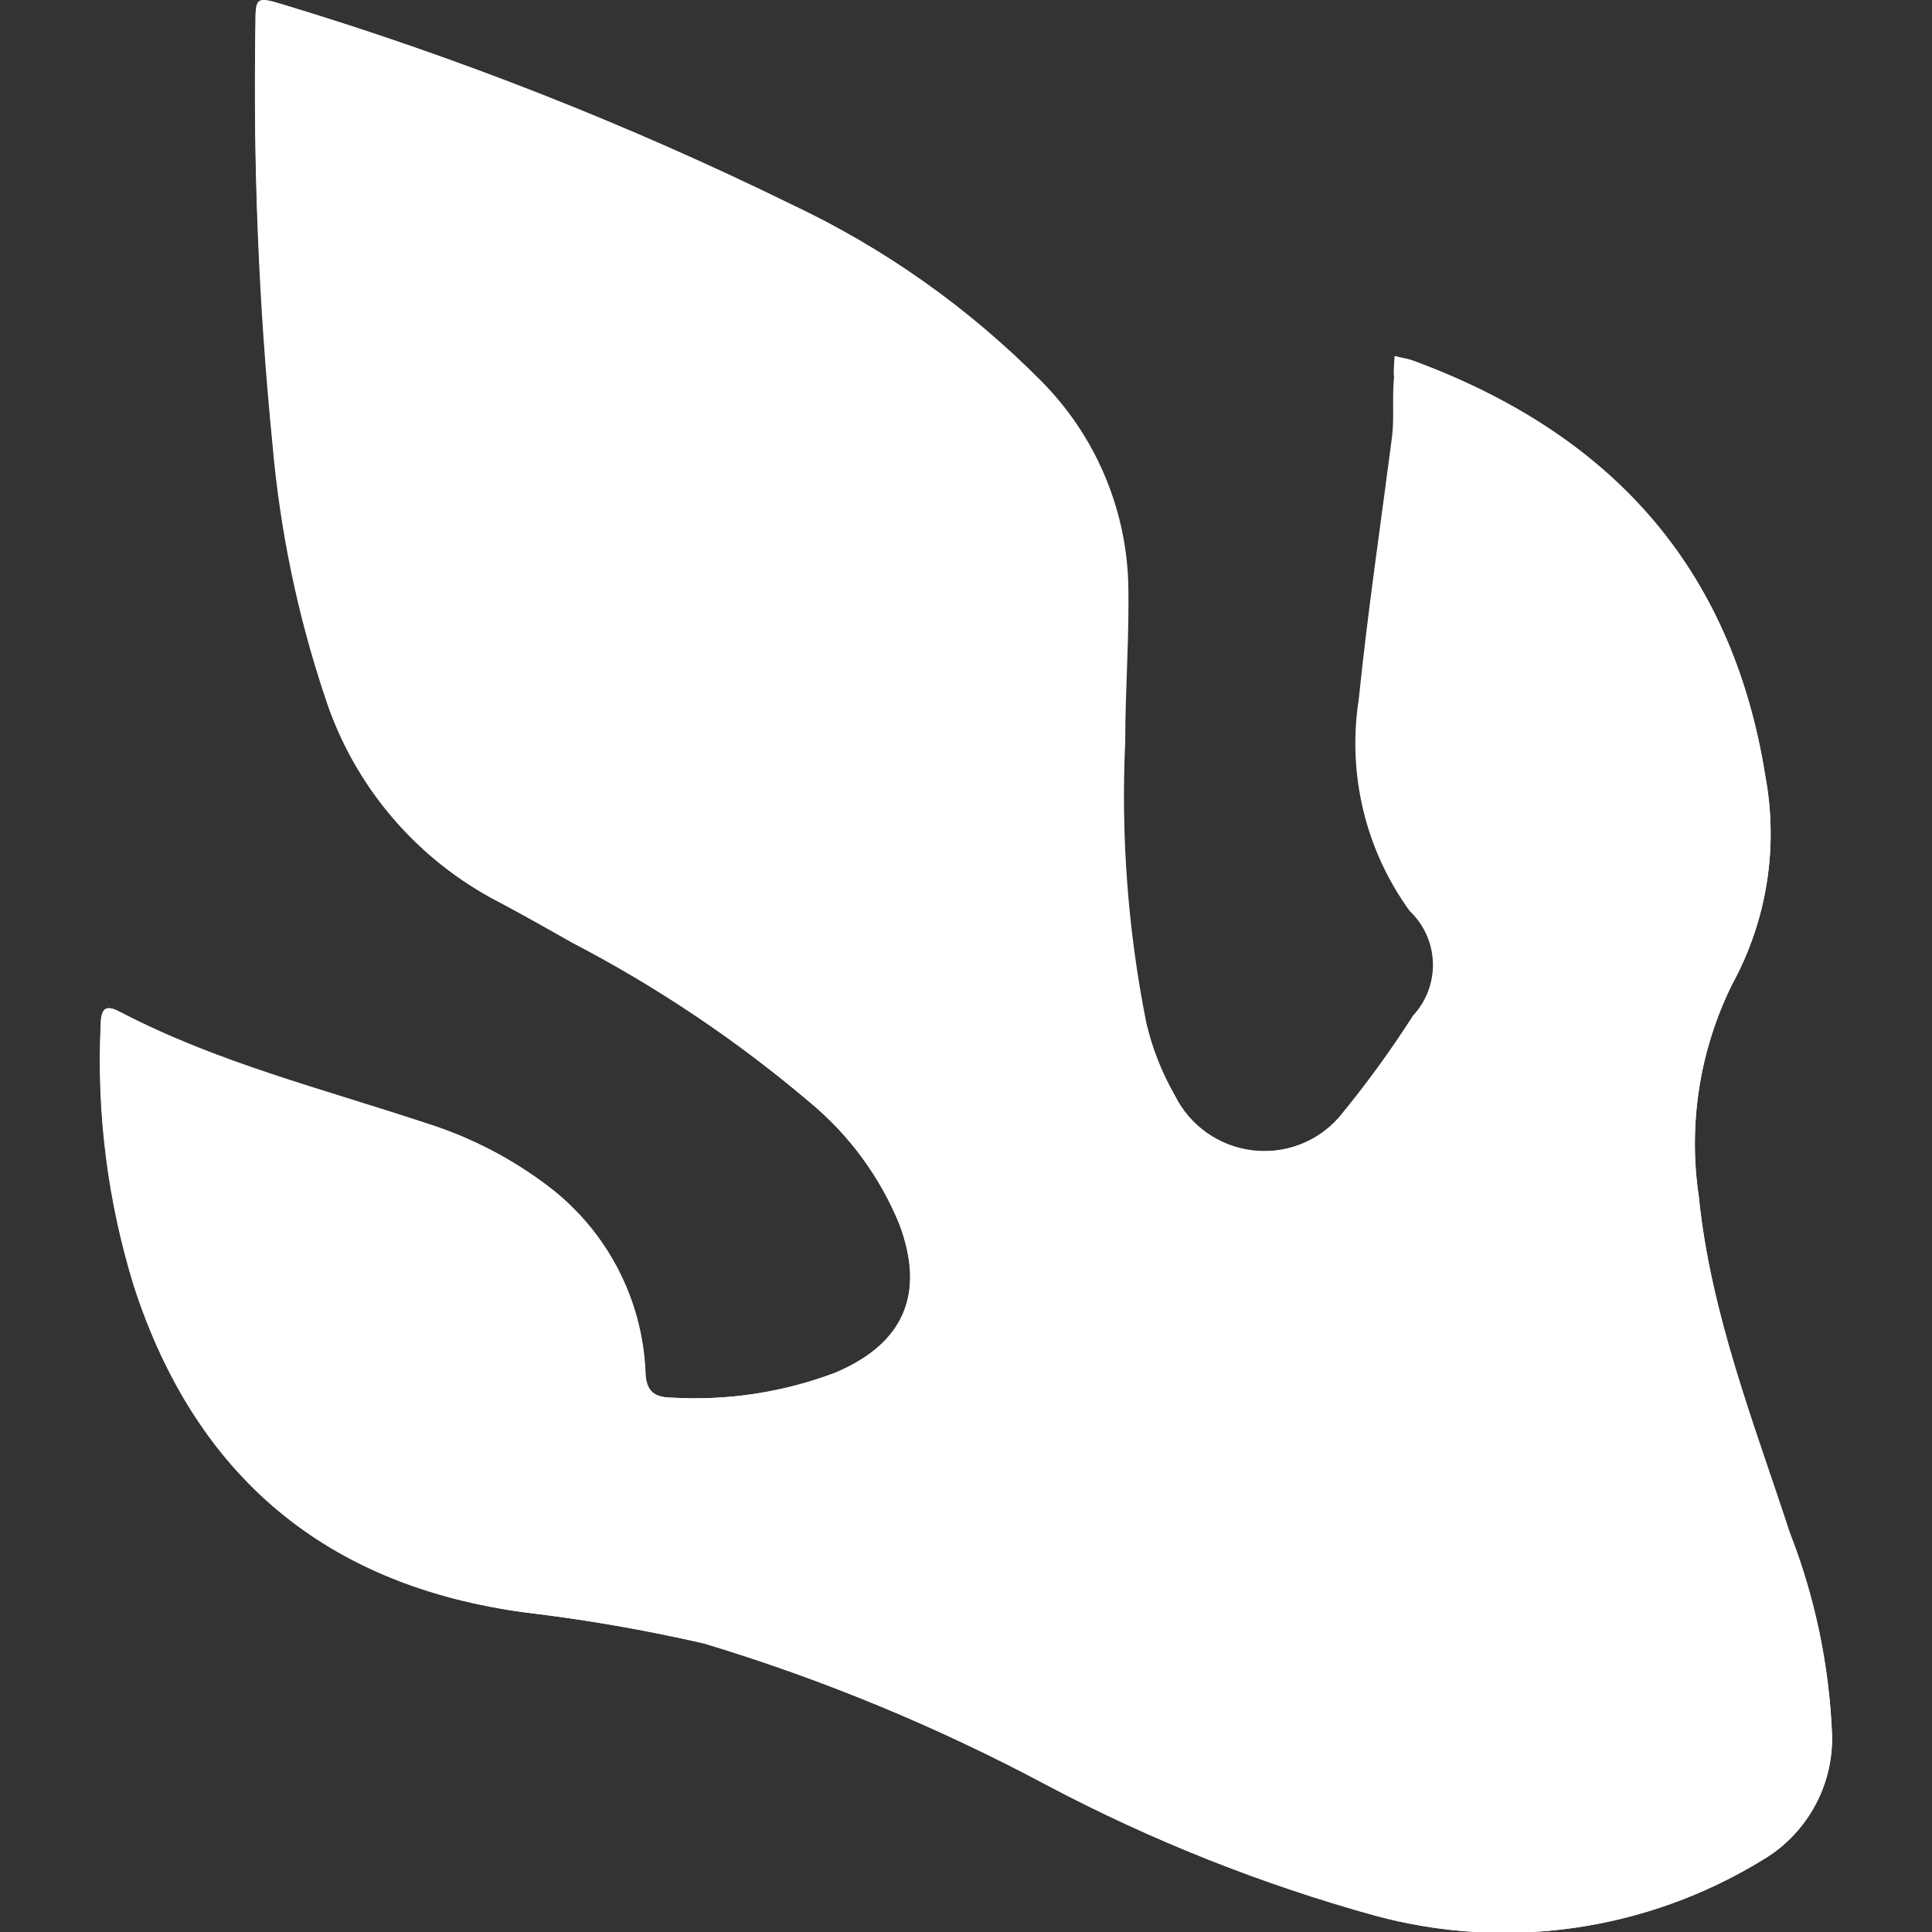 <svg width="58" height="58" viewBox="0 0 58 58" fill="none" xmlns="http://www.w3.org/2000/svg">
<rect x="0" y="0" width="58" height="58" fill="#333333" stroke="none"/>
<g clip-path="url(#clip0_166_1278)">
<path d="M41.87 10.69C41.87 10.94 41.87 11.14 41.87 11.33C41.87 11.92 41.87 12.52 41.81 13.11C41.5 15.74 41.11 18.36 40.81 21C40.464 23.232 41.014 25.511 42.34 27.34C42.767 27.744 43.018 28.301 43.037 28.89C43.055 29.478 42.841 30.049 42.44 30.48C41.759 31.544 41.015 32.566 40.21 33.54C39.885 33.908 39.475 34.19 39.016 34.363C38.556 34.535 38.062 34.593 37.575 34.529C37.088 34.466 36.625 34.285 36.224 34.001C35.824 33.717 35.5 33.339 35.28 32.9C34.883 32.21 34.589 31.465 34.41 30.69C33.86 27.922 33.649 25.099 33.78 22.28C33.78 20.67 33.91 19.06 33.87 17.45C33.786 15.195 32.858 13.053 31.27 11.45C29.095 9.249 26.55 7.448 23.75 6.13C18.84 3.724 13.744 1.721 8.51 0.14C7.71 -0.11 7.67 -0.08 7.67 0.74C7.595 4.946 7.765 9.154 8.18 13.34C8.405 15.927 8.936 18.478 9.76 20.94C10.625 23.602 12.509 25.813 15 27.09C15.74 27.48 16.47 27.9 17.2 28.31C19.741 29.633 22.126 31.236 24.31 33.09C25.495 34.073 26.419 35.334 27 36.76C27.78 38.85 27.13 40.34 25.07 41.21C23.513 41.798 21.851 42.053 20.19 41.96C19.66 41.96 19.41 41.8 19.37 41.19C19.324 40.113 19.044 39.059 18.548 38.102C18.052 37.145 17.353 36.308 16.5 35.65C15.394 34.801 14.149 34.151 12.82 33.73C9.71 32.73 6.5 31.9 3.56 30.36C3.11 30.12 3.03 30.36 3.02 30.77C2.896 33.425 3.234 36.081 4.02 38.62C5.88 44.34 9.81 47.62 15.78 48.41C17.582 48.623 19.371 48.934 21.14 49.34C24.705 50.417 28.155 51.844 31.44 53.6C34.569 55.254 37.869 56.565 41.28 57.51C43.223 58.036 45.252 58.161 47.245 57.877C49.237 57.593 51.151 56.907 52.87 55.86C53.529 55.482 54.075 54.933 54.45 54.272C54.825 53.61 55.015 52.86 55 52.1C54.922 50.01 54.492 47.948 53.73 46C52.65 42.7 51.36 39.44 51 35.93C50.674 33.751 51.023 31.525 52 29.55C53.039 27.65 53.393 25.45 53 23.32C52 17 48.33 13 42.4 10.82C42.26 10.77 42.1 10.75 41.87 10.69Z" fill="white"/>
<path d="M41.87 10.69C42.1 10.75 42.26 10.77 42.4 10.82C48.33 13 52 17 53 23.32C53.393 25.45 53.039 27.65 52 29.55C51.023 31.525 50.674 33.751 51 35.93C51.35 39.44 52.64 42.7 53.72 46.02C54.483 47.961 54.916 50.016 55 52.1C55.016 52.859 54.827 53.609 54.454 54.27C54.081 54.931 53.538 55.481 52.88 55.86C51.161 56.907 49.247 57.593 47.255 57.877C45.262 58.161 43.233 58.036 41.29 57.51C37.879 56.565 34.579 55.254 31.45 53.6C28.166 51.844 24.715 50.417 21.15 49.34C19.381 48.934 17.592 48.623 15.79 48.41C9.79 47.59 5.89 44.34 4.03 38.62C3.244 36.081 2.906 33.425 3.03 30.77C3.03 30.4 3.12 30.12 3.57 30.36C6.51 31.9 9.72 32.69 12.83 33.73C14.159 34.151 15.404 34.801 16.51 35.65C17.363 36.308 18.062 37.145 18.558 38.102C19.054 39.059 19.334 40.113 19.38 41.19C19.38 41.8 19.67 41.95 20.2 41.96C21.861 42.053 23.523 41.798 25.08 41.21C27.14 40.34 27.79 38.85 27.01 36.76C26.427 35.333 25.499 34.072 24.31 33.09C22.126 31.236 19.741 29.633 17.2 28.31C16.47 27.9 15.74 27.48 15 27.09C12.517 25.809 10.64 23.598 9.78 20.94C8.956 18.478 8.425 15.927 8.2 13.34C7.778 9.154 7.601 4.947 7.67 0.74C7.67 -0.08 7.67 -0.11 8.51 0.14C13.737 1.725 18.827 3.732 23.73 6.14C26.53 7.458 29.075 9.259 31.25 11.46C32.838 13.063 33.766 15.205 33.85 17.46C33.85 19.07 33.78 20.68 33.76 22.29C33.629 25.108 33.84 27.933 34.39 30.7C34.569 31.476 34.863 32.22 35.26 32.91C35.48 33.349 35.804 33.727 36.205 34.011C36.605 34.295 37.068 34.476 37.555 34.539C38.041 34.602 38.536 34.545 38.996 34.373C39.455 34.2 39.865 33.918 40.19 33.55C40.995 32.576 41.739 31.554 42.42 30.49C42.821 30.059 43.035 29.488 43.017 28.899C42.998 28.311 42.748 27.754 42.32 27.35C40.992 25.518 40.442 23.236 40.79 21C41.06 18.36 41.45 15.74 41.79 13.11C41.86 12.52 41.79 11.92 41.85 11.33C41.83 11.14 41.85 10.94 41.87 10.69Z" fill="white"/>
</g>
<defs>
<clipPath id="clip0_166_1278">
<rect width="58" height="58" fill="white"/>
</clipPath>
</defs>
</svg>
